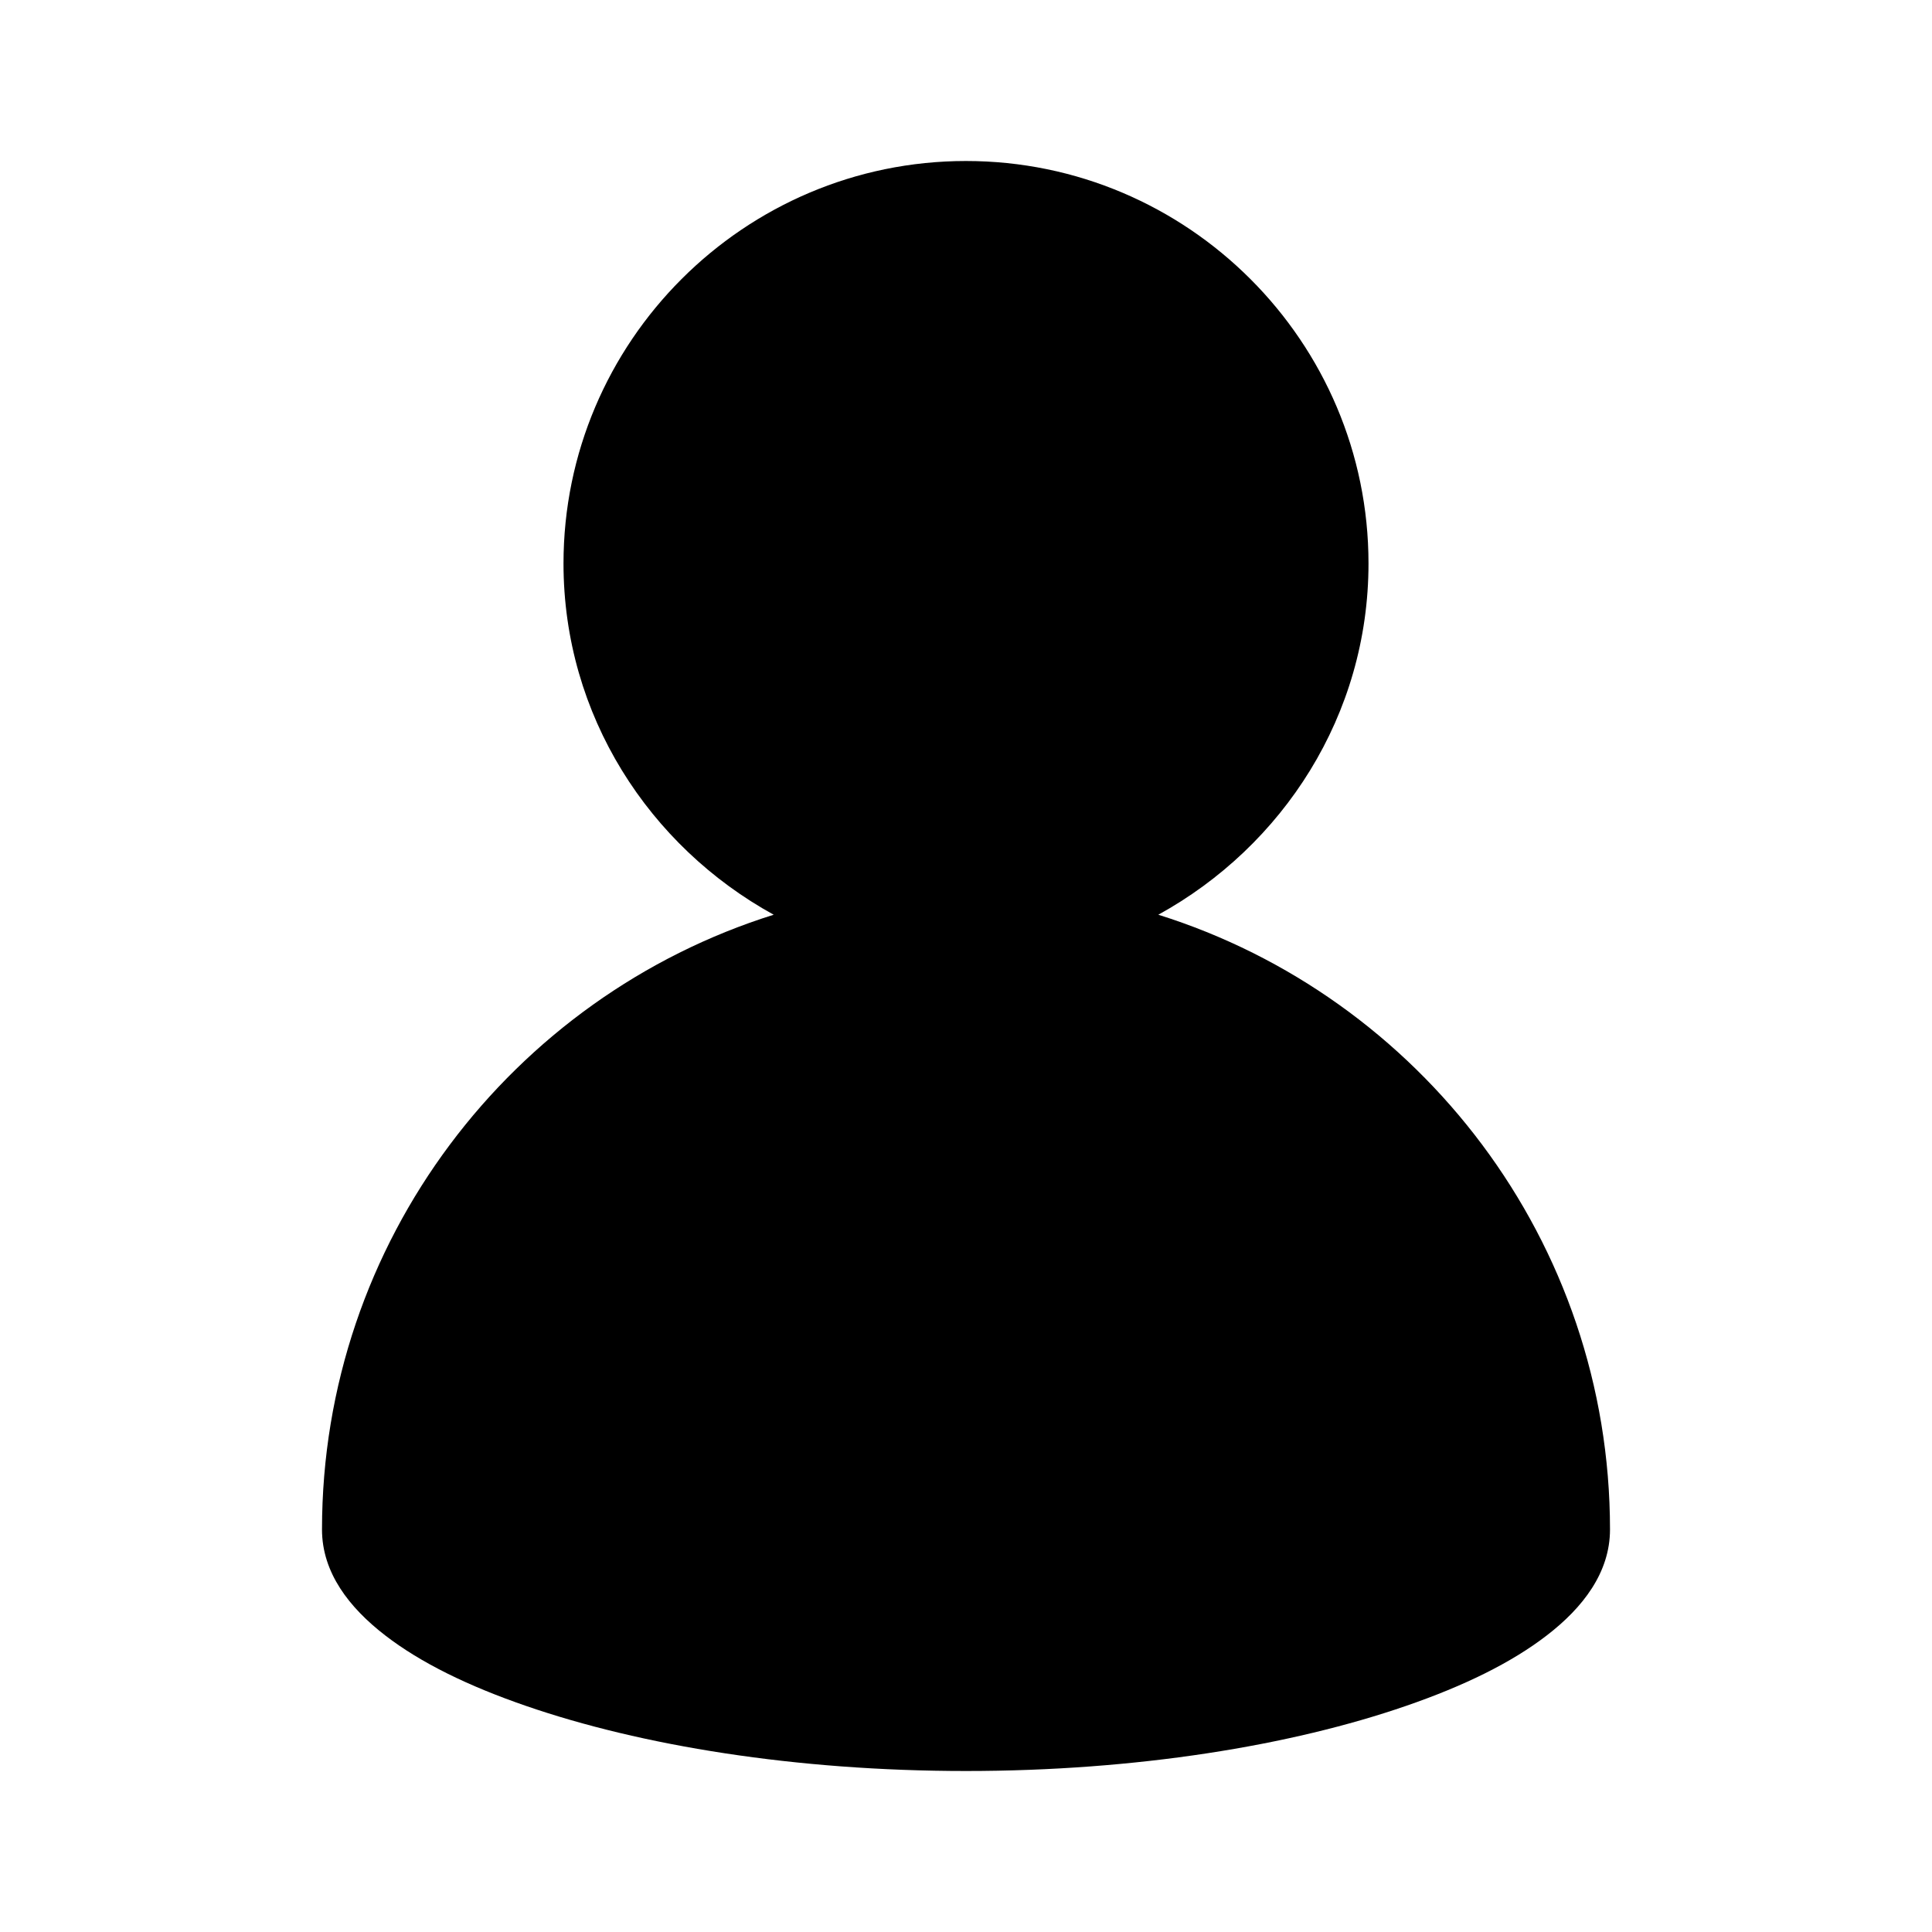 <svg xmlns="http://www.w3.org/2000/svg" viewBox="0 0 24 24"><path style="line-height:normal;font-variant-ligatures:normal;font-variant-position:normal;font-variant-caps:normal;font-variant-numeric:normal;font-variant-alternates:normal;font-feature-settings:normal;text-indent:0;text-align:start;text-decoration-line:none;text-decoration-style:solid;text-decoration-color:#000;text-transform:none;text-orientation:mixed;white-space:normal;shape-padding:0;isolation:auto;mix-blend-mode:normal;solid-color:#000;solid-opacity:1" d="M12 2C9.244 2 7 4.245 7 7c0 1.886 1.064 3.512 2.611 4.363C6.363 12.381 4 15.42 4 19c0 .536.338.97.783 1.314.445.344 1.037.631 1.75.877C7.96 21.684 9.88 22 12 22c2.121 0 4.04-.316 5.467-.809.713-.246 1.305-.533 1.75-.877.445-.343.783-.778.783-1.314 0-3.58-2.363-6.619-5.611-7.637C15.936 10.512 17 8.886 17 7c0-2.755-2.244-5-5-5z"/></svg>